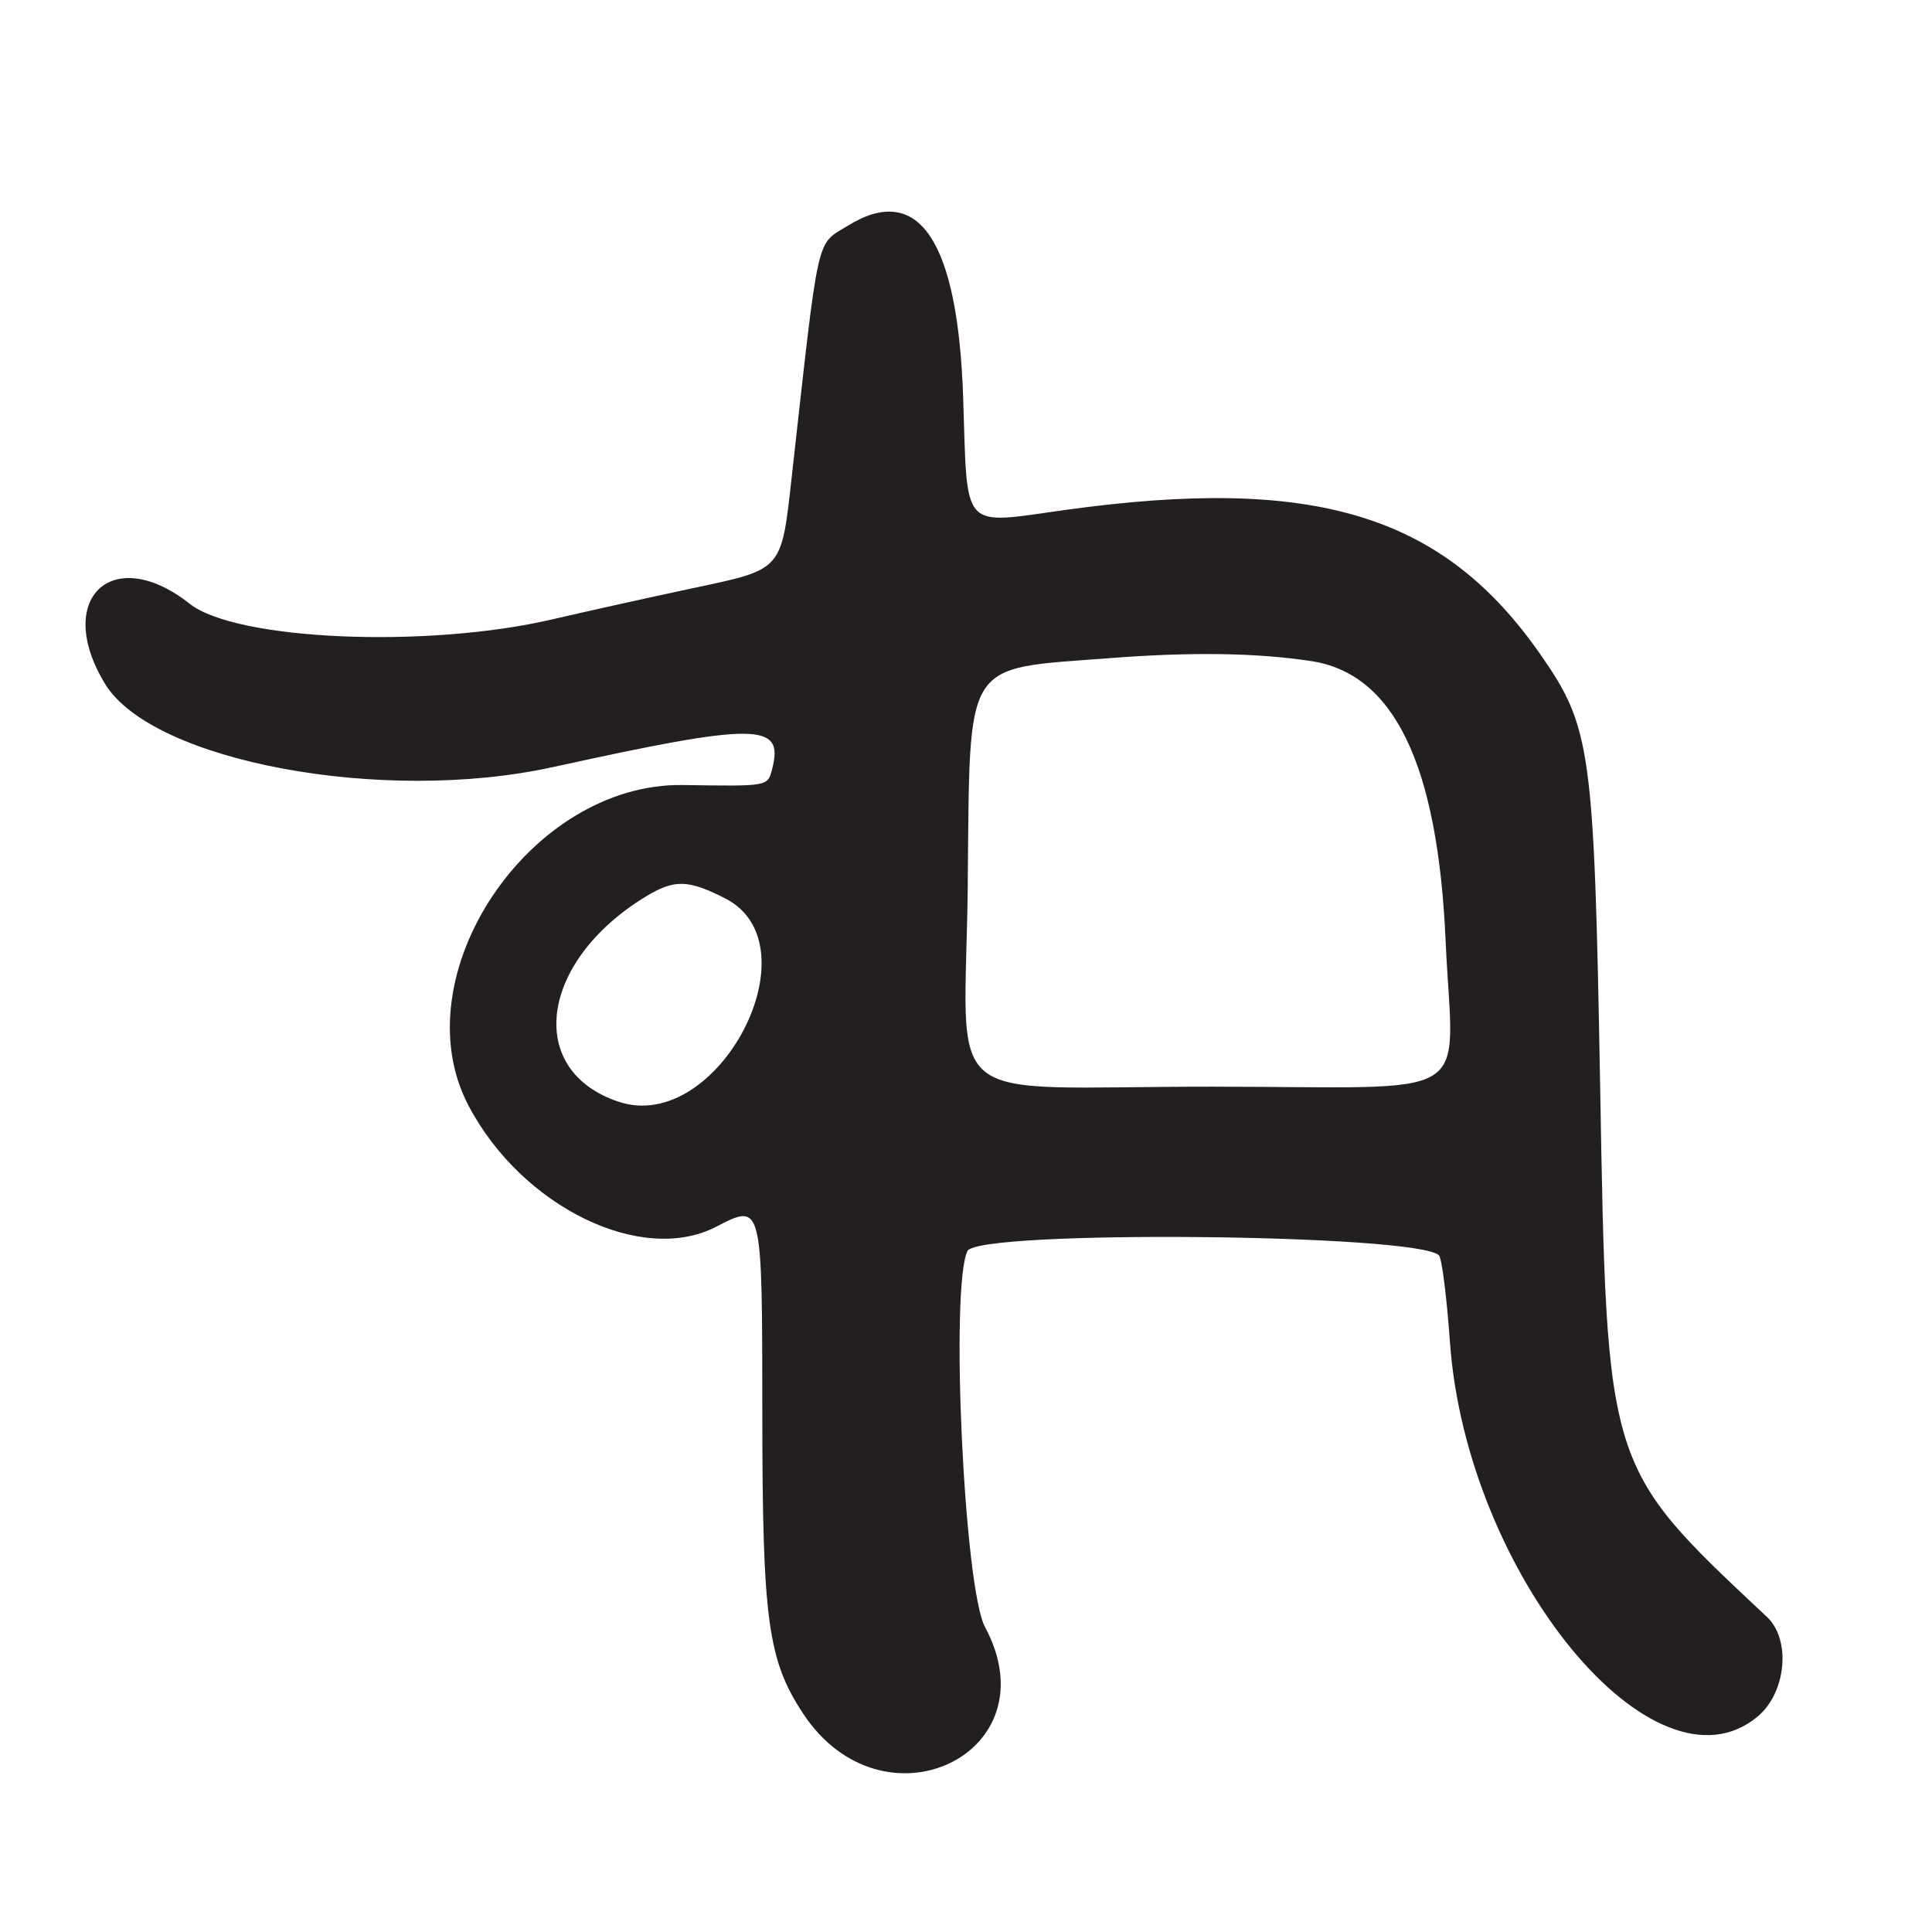 <?xml version="1.0" encoding="UTF-8"?>
<svg id="Layer_1" data-name="Layer 1" xmlns="http://www.w3.org/2000/svg" viewBox="0 0 256 256">
  <defs>
    <style>
      .cls-1 {
        fill: #231f20;
      }
    </style>
  </defs>
  <path class="cls-1" d="M73.15,101.67c27.21-5.98,30.78-5.95,29.16.24-.6,2.31-.46,2.28-11.82,2.11-20.33-.31-37.45,25.31-28.4,42.5,7.05,13.39,22.92,21.15,32.81,16.03,6.11-3.16,6.1-3.25,6.11,24.67.01,27.47.73,32.78,5.43,39.87,10.6,16.02,33.09,5.28,24.08-11.5-2.78-5.17-4.64-45.19-2.32-49.83,1.41-2.82,59.61-2.28,62.47.58.38.38,1.03,5.53,1.45,11.43,2.17,30.79,27.13,61.16,40.81,49.65,3.76-3.17,4.41-10.16,1.21-13.16-21.42-20.09-21.21-19.41-22.12-70.75-.79-44.18-1.2-47.17-7.89-56.77-12.94-18.6-29.94-23.76-63.04-19.16-13.84,1.92-12.88,2.97-13.46-14.73-.68-20.96-5.87-28.76-15.29-22.94-4.26,2.63-3.76.42-7.41,33.09-1.43,12.76-1.09,12.39-13.42,15-5.5,1.17-13.73,3-18.29,4.06-16.64,3.89-41.94,2.8-48.09-2.06-10.24-8.09-18.08-.65-11.2,10.63,6.26,10.27,36.8,15.96,59.23,11.03ZM82.01,146c-12.43-4.1-10.57-18.55,3.49-27.16,3.84-2.35,5.66-2.31,10.59.2,12.16,6.21-.94,31.29-14.08,26.96ZM128.23,116.93c.32-29.91-.75-28.22,18.77-29.72,10.86-.84,19.45-.71,26.7.38,11.02,1.66,16.81,13.68,17.85,37.04.97,21.79,4.82,19.38-30.86,19.36-37.08-.02-32.77,3.57-32.45-27.05Z"/>
</svg>